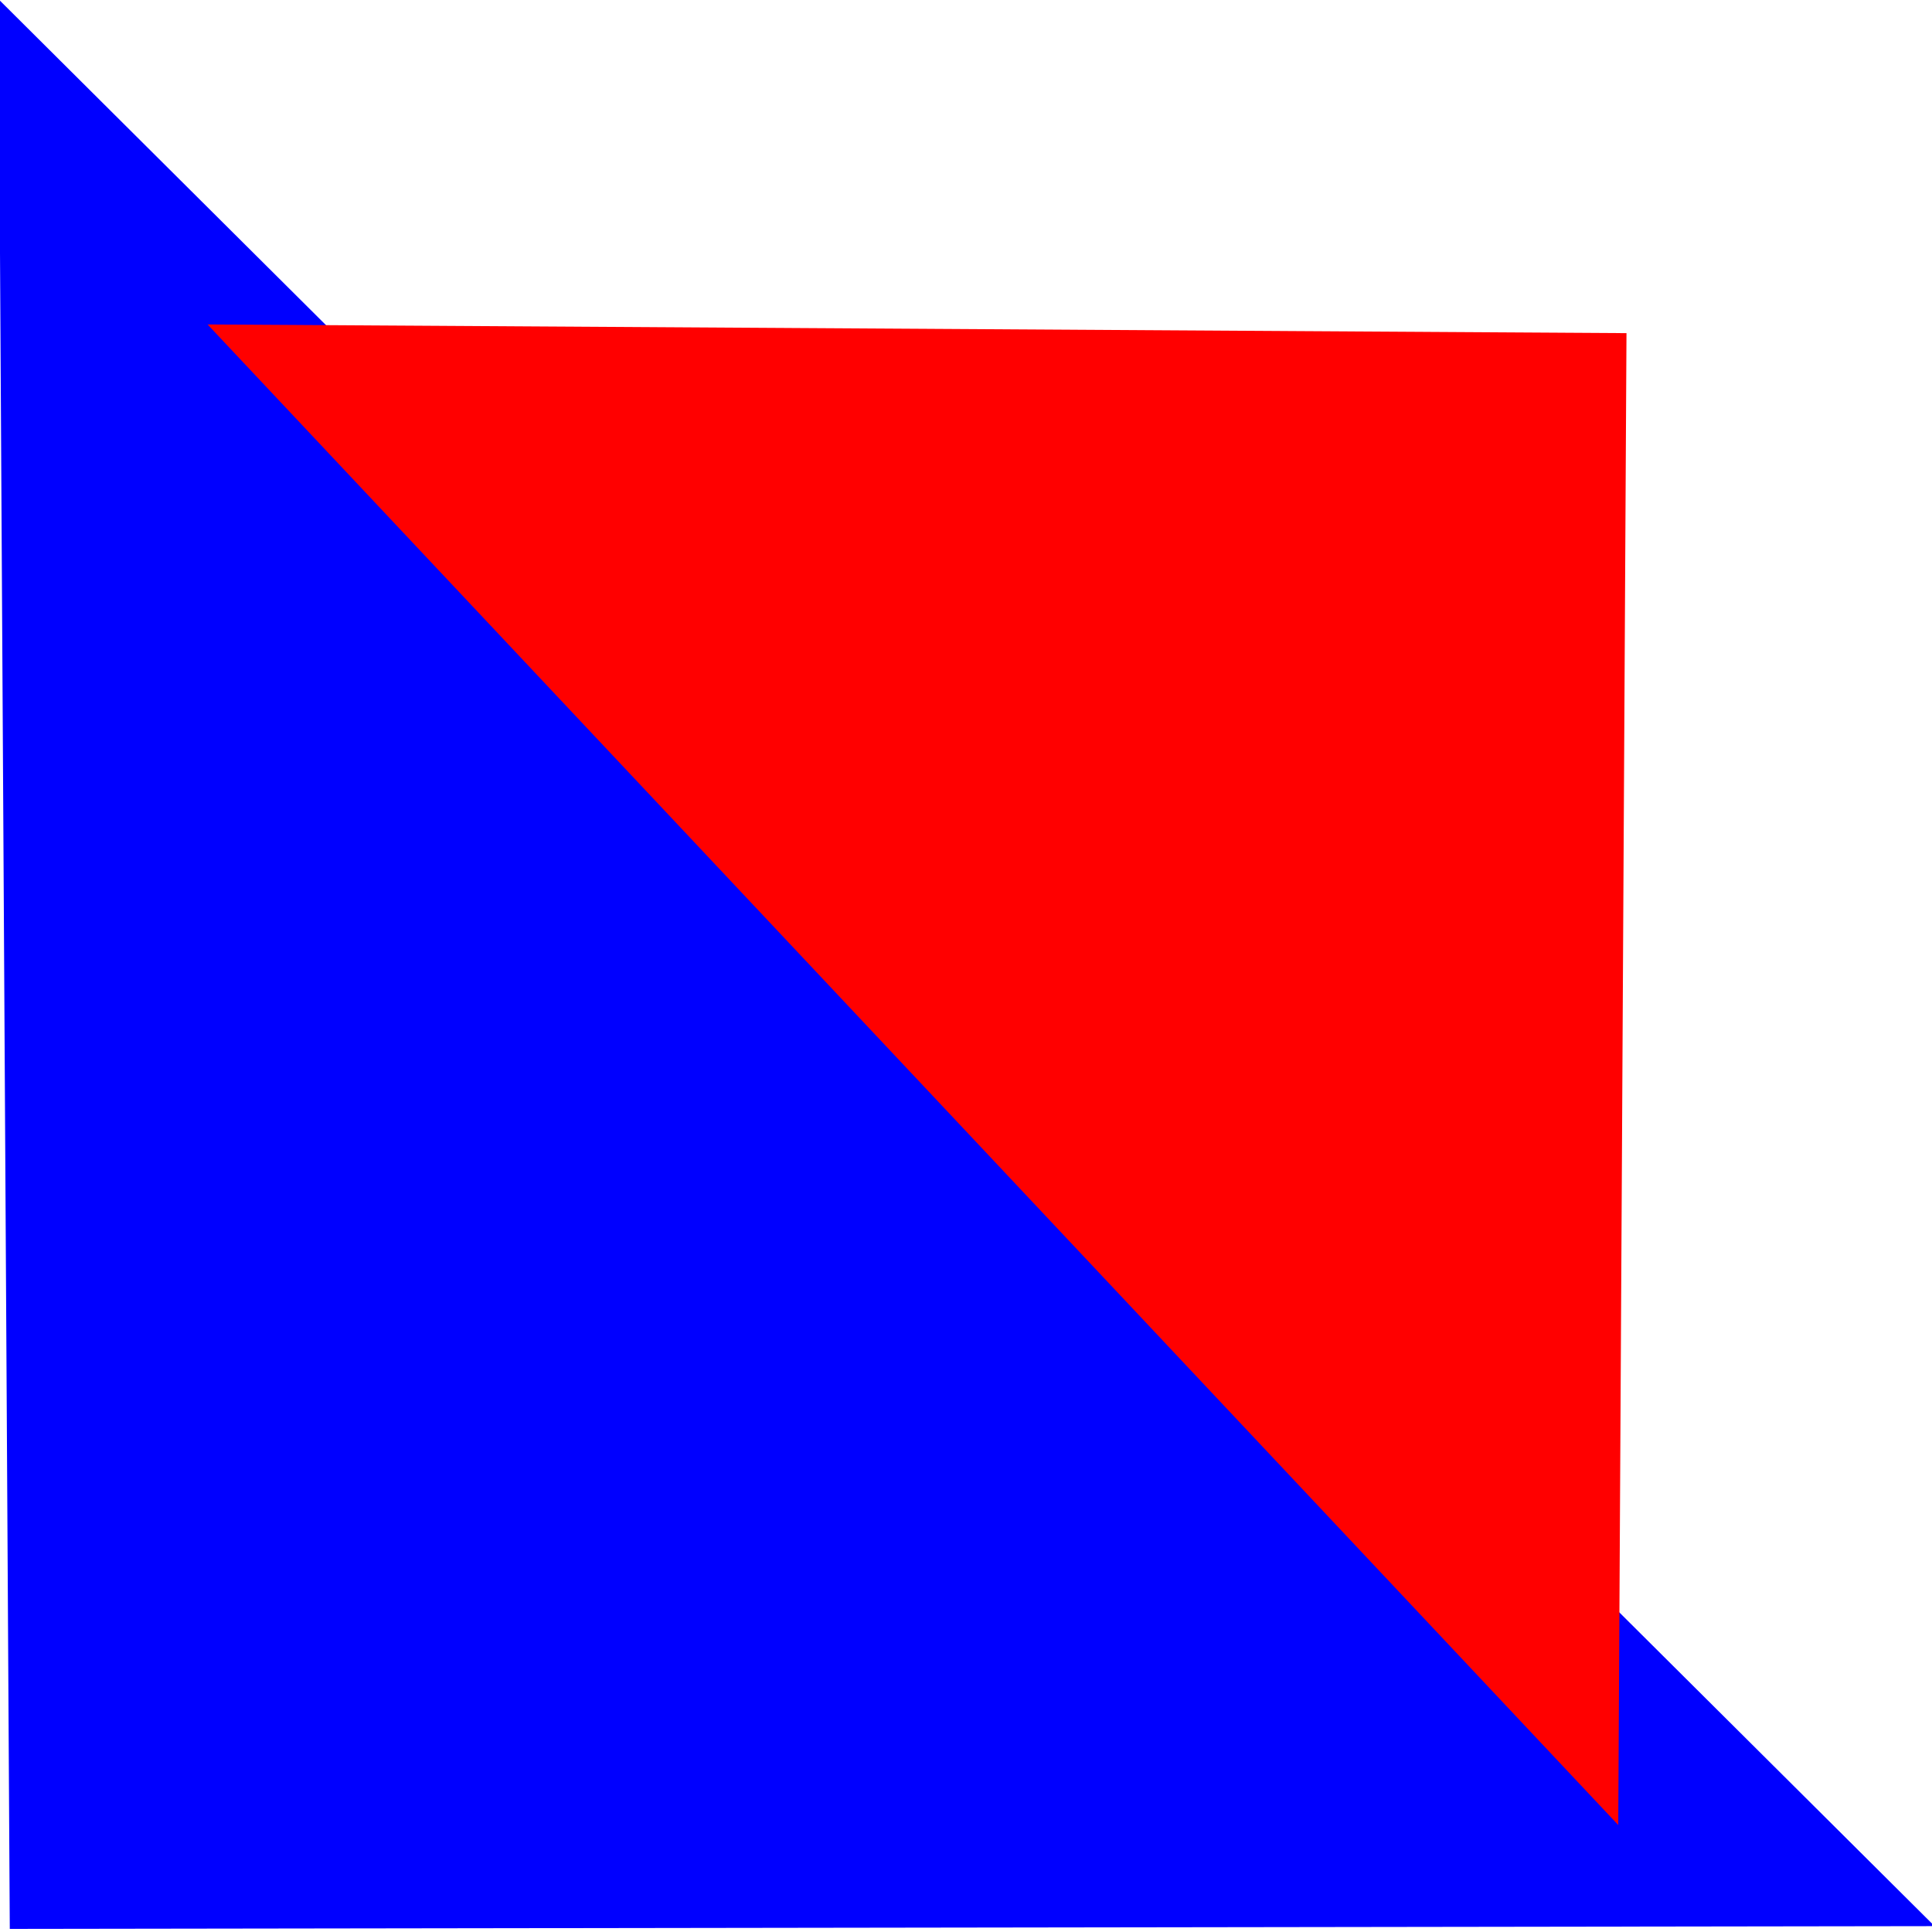 <?xml version="1.0" encoding="UTF-8" standalone="no"?>
<!-- Created with Inkscape (http://www.inkscape.org/) -->

<svg
   width="30"
   height="30"
   viewBox="0 0 30 30"
   version="1.1"
   id="svg5"
   xmlns="http://www.w3.org/2000/svg"
   xmlns:svg="http://www.w3.org/2000/svg">
  <defs
     id="defs2" />
  <g
     id="layer1">
    <path
       style="fill:#0000ff;stroke-width:1.001"
       d="M -0.023,-0.012 30.04,29.909 0.152,29.952 Z"
       id="path348" />
    <path
       style="fill:#ff0000;stroke-width:1.006"
       d="M 3.223,5.038 25.256,5.173 25.128,28.339 Z"
       id="path575" />
  </g>
</svg>
